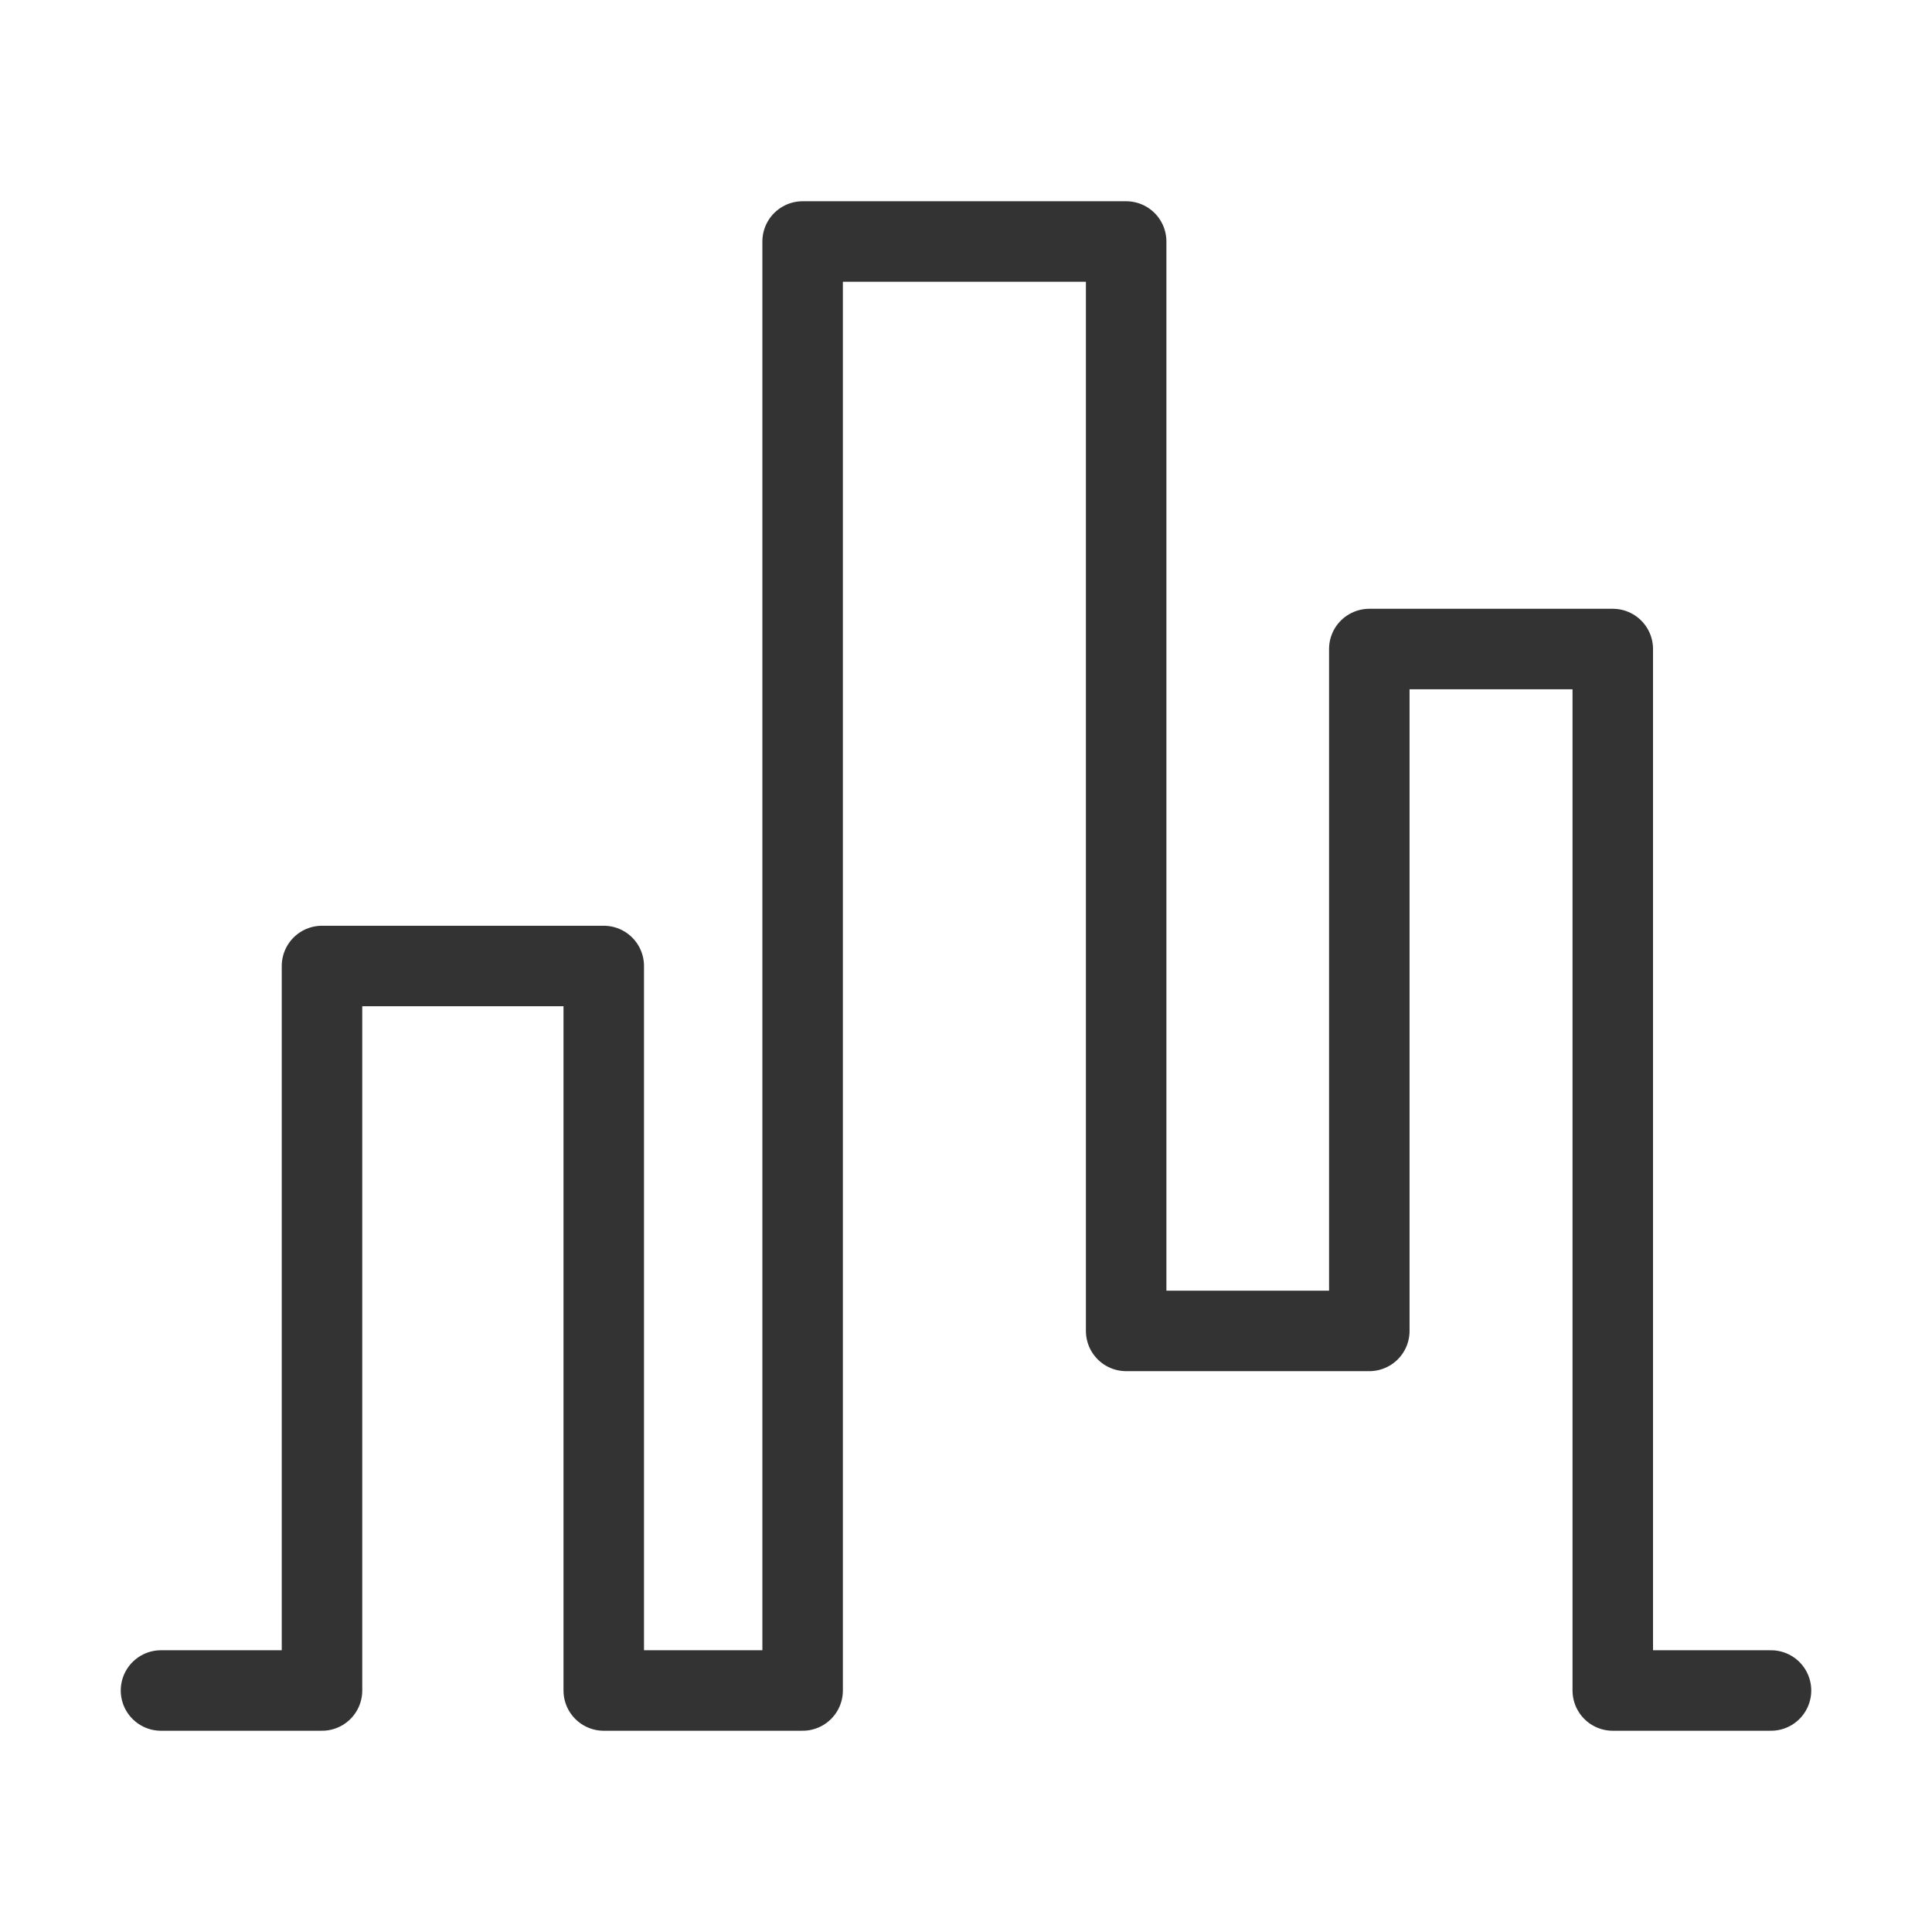 <svg width="48" height="48" viewBox="0 0 48 48" fill="none" xmlns="http://www.w3.org/2000/svg"><path d="M4 42H8V24H15V42H19.941V6H27.979V33.066H34.02V16.125H40.069V42H44" stroke="#333" stroke-width="2" stroke-linecap="round" stroke-linejoin="round"/></svg>